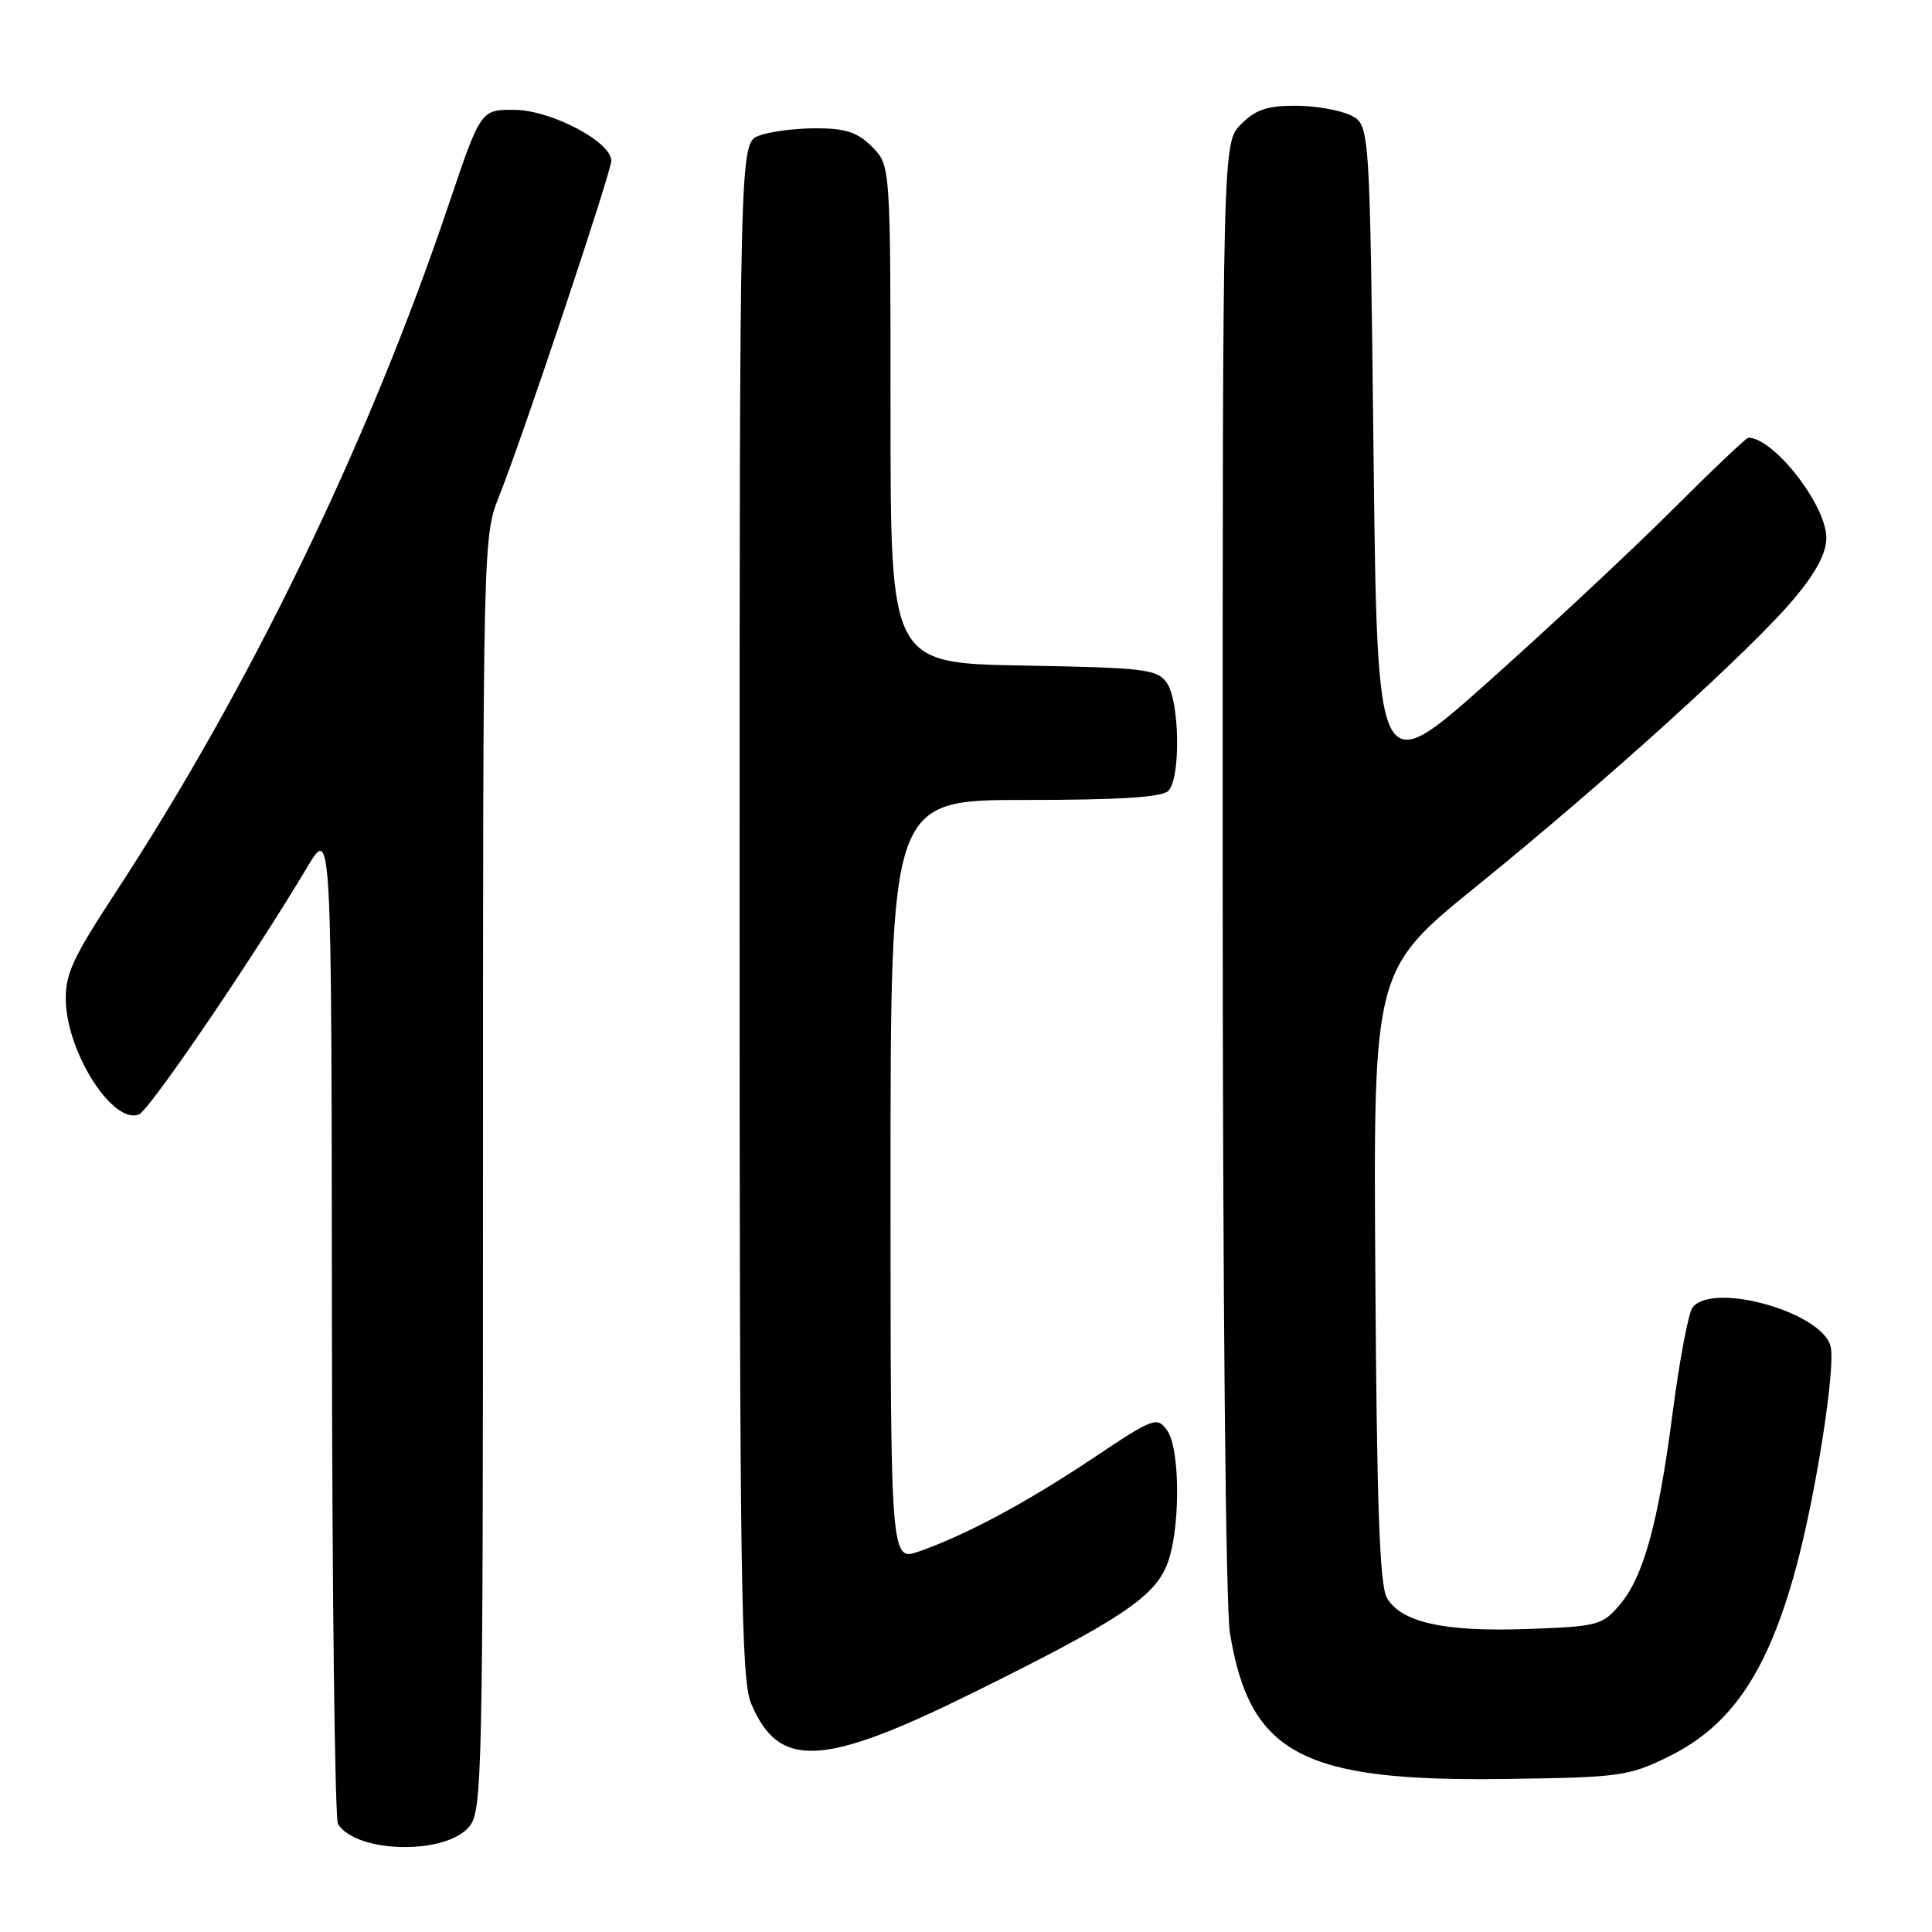 <?xml version="1.0" encoding="UTF-8" standalone="no"?>
<!DOCTYPE svg PUBLIC "-//W3C//DTD SVG 1.1//EN" "http://www.w3.org/Graphics/SVG/1.1/DTD/svg11.dtd" >
<svg xmlns="http://www.w3.org/2000/svg" xmlns:xlink="http://www.w3.org/1999/xlink" version="1.1" viewBox="0 0 256 256">
 <g >
 <path fill="currentColor"
d=" M 62.19 242.02 C 63.91 239.89 64.00 235.40 64.00 155.43 C 64.00 71.79 64.02 71.03 66.12 65.79 C 69.15 58.24 81.00 22.80 81.00 21.29 C 81.00 18.81 73.08 14.62 68.26 14.56 C 63.71 14.50 63.71 14.50 59.49 27.00 C 48.79 58.74 33.12 91.09 15.16 118.50 C 9.61 126.97 8.63 129.13 8.72 132.63 C 8.92 139.60 14.96 149.00 18.40 147.68 C 19.78 147.15 33.51 126.98 40.72 114.89 C 43.93 109.50 43.93 109.50 43.98 175.00 C 44.01 211.03 44.37 241.04 44.79 241.70 C 47.27 245.60 59.11 245.81 62.19 242.02 Z  M 221.15 232.73 C 229.42 228.66 234.22 221.55 237.96 207.82 C 240.61 198.08 243.26 181.15 242.56 178.39 C 241.43 173.87 226.96 169.80 224.27 173.25 C 223.73 173.94 222.56 180.13 221.66 187.01 C 219.72 201.94 217.77 209.00 214.55 212.73 C 212.31 215.35 211.64 215.52 202.40 215.85 C 191.35 216.25 185.64 214.98 183.77 211.71 C 182.81 210.05 182.43 199.44 182.24 169.00 C 181.97 128.50 181.97 128.50 195.76 117.34 C 212.74 103.58 232.10 86.05 237.76 79.29 C 240.65 75.83 242.00 73.28 242.00 71.26 C 242.00 66.94 235.03 58.00 231.66 58.00 C 231.39 58.00 226.75 62.41 221.34 67.81 C 215.93 73.20 204.97 83.42 197.00 90.52 C 182.50 103.42 182.50 103.42 182.00 59.99 C 181.50 16.56 181.50 16.56 179.00 15.29 C 177.62 14.60 174.34 14.02 171.70 14.01 C 167.93 14.00 166.38 14.52 164.45 16.45 C 162.00 18.91 162.00 18.91 162.01 114.70 C 162.01 171.32 162.41 212.90 162.97 216.38 C 165.60 232.43 172.55 236.10 199.50 235.72 C 214.74 235.51 215.77 235.37 221.15 232.73 Z  M 129.07 224.23 C 148.06 214.84 152.80 211.72 154.57 207.49 C 156.42 203.07 156.45 191.99 154.62 189.49 C 153.30 187.69 152.84 187.86 144.87 193.19 C 136.01 199.10 128.12 203.34 121.82 205.56 C 118.00 206.91 118.00 206.91 118.00 156.46 C 118.00 106.00 118.00 106.00 135.80 106.00 C 148.31 106.00 153.96 105.64 154.80 104.80 C 156.48 103.12 156.32 92.82 154.58 90.44 C 153.29 88.67 151.63 88.47 135.58 88.19 C 118.00 87.87 118.00 87.87 118.00 54.89 C 118.00 21.91 118.00 21.91 115.55 19.45 C 113.60 17.51 112.07 17.00 108.11 17.00 C 105.37 17.00 101.98 17.44 100.57 17.98 C 98.00 18.95 98.00 18.95 98.00 120.51 C 98.00 208.83 98.20 222.54 99.51 225.68 C 103.18 234.46 108.96 234.18 129.07 224.23 Z "/>
</g>
</svg>